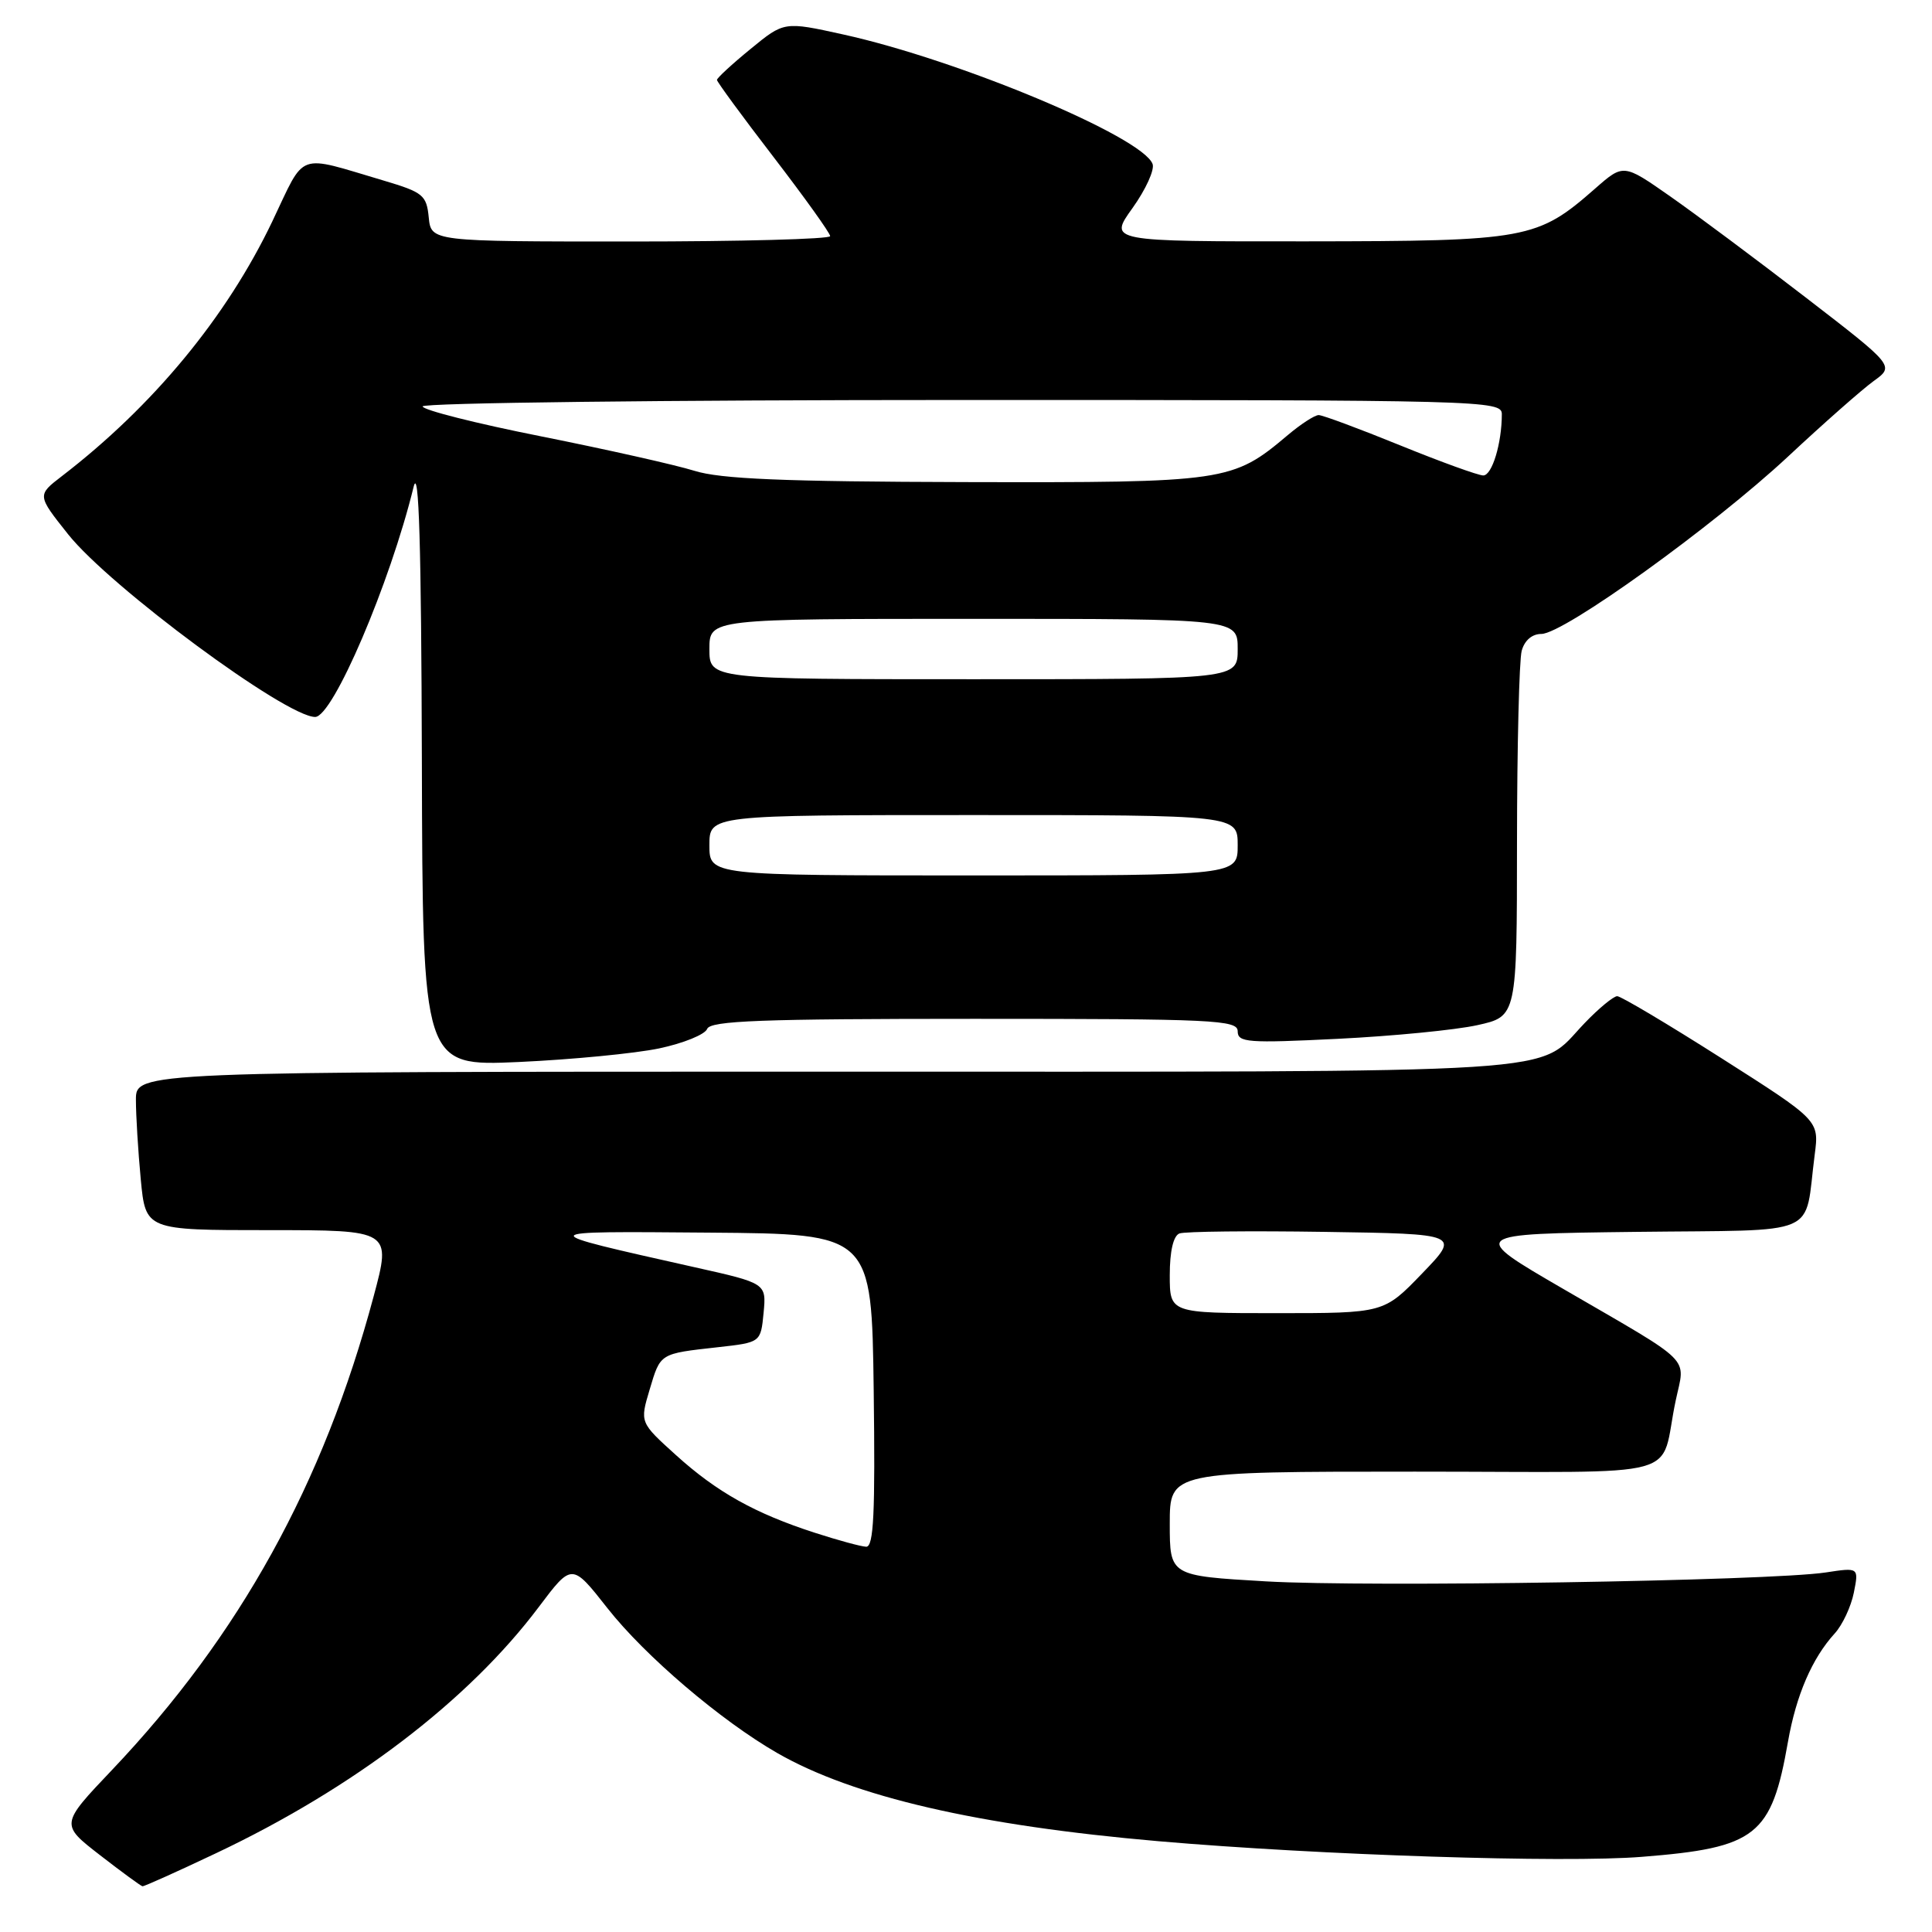 <?xml version="1.0" encoding="UTF-8" standalone="no"?>
<!DOCTYPE svg PUBLIC "-//W3C//DTD SVG 1.1//EN" "http://www.w3.org/Graphics/SVG/1.1/DTD/svg11.dtd" >
<svg xmlns="http://www.w3.org/2000/svg" xmlns:xlink="http://www.w3.org/1999/xlink" version="1.1" viewBox="0 0 256 256">
 <g >
 <path fill="currentColor"
d=" M 28.63 245.56 C 46.86 236.93 62.09 225.31 71.38 212.95 C 75.78 207.10 75.78 207.10 80.48 213.08 C 85.46 219.42 95.54 228.01 103.00 232.29 C 113.11 238.09 129.60 241.90 153.50 243.97 C 174.88 245.82 207.25 246.87 217.56 246.04 C 232.74 244.84 234.73 243.27 236.92 230.77 C 238.00 224.63 240.11 219.73 243.10 216.45 C 244.13 215.33 245.27 212.89 245.64 211.05 C 246.31 207.69 246.31 207.69 241.91 208.36 C 234.49 209.48 181.29 210.33 167.75 209.54 C 155.00 208.80 155.00 208.80 155.00 201.90 C 155.00 195.00 155.00 195.00 187.48 195.00 C 224.39 195.00 219.75 196.27 222.05 185.53 C 223.30 179.64 224.62 180.94 207.23 170.84 C 194.58 163.50 194.58 163.50 216.72 163.23 C 241.70 162.93 239.01 164.09 240.46 152.98 C 241.05 148.46 241.05 148.46 228.12 140.23 C 221.00 135.70 214.78 132.00 214.29 132.00 C 213.80 132.00 211.84 133.61 209.95 135.59 C 203.35 142.45 210.37 142.00 109.55 142.00 C 18.00 142.00 18.00 142.00 18.01 145.75 C 18.01 147.81 18.30 152.54 18.65 156.25 C 19.29 163.00 19.29 163.00 35.57 163.00 C 51.86 163.00 51.86 163.00 49.51 171.77 C 42.86 196.63 31.75 216.72 14.84 234.53 C 7.99 241.74 7.99 241.74 13.24 245.81 C 16.13 248.05 18.67 249.91 18.88 249.94 C 19.10 249.97 23.48 248.00 28.63 245.56 Z  M 87.34 138.92 C 90.55 138.24 93.41 137.08 93.70 136.34 C 94.12 135.25 100.82 135.00 129.11 135.00 C 160.90 135.00 164.00 135.15 164.00 136.65 C 164.00 138.14 165.33 138.24 177.25 137.65 C 184.54 137.29 192.86 136.48 195.75 135.84 C 201.00 134.68 201.00 134.68 201.01 111.59 C 201.02 98.89 201.30 87.49 201.63 86.25 C 202.00 84.86 203.00 84.00 204.24 84.00 C 207.19 84.00 226.98 69.76 236.92 60.50 C 241.64 56.09 246.75 51.59 248.27 50.49 C 251.04 48.49 251.04 48.49 239.27 39.42 C 232.80 34.43 224.71 28.40 221.31 26.02 C 215.12 21.69 215.12 21.69 211.37 24.98 C 203.70 31.71 202.39 31.95 173.19 31.98 C 146.88 32.00 146.88 32.00 150.07 27.56 C 151.82 25.11 153.02 22.48 152.72 21.72 C 151.33 18.10 127.03 7.93 111.70 4.56 C 103.90 2.84 103.90 2.84 99.45 6.49 C 97.00 8.49 95.00 10.34 95.00 10.59 C 95.00 10.84 98.37 15.44 102.50 20.81 C 106.62 26.18 110.00 30.89 110.00 31.29 C 110.00 31.68 98.10 32.00 83.56 32.00 C 57.13 32.00 57.13 32.00 56.81 28.80 C 56.52 25.86 56.06 25.48 50.88 23.94 C 39.15 20.47 40.55 19.96 36.09 29.32 C 30.03 42.01 20.30 53.79 8.20 63.09 C 4.91 65.62 4.91 65.62 9.02 70.79 C 14.57 77.76 37.88 95.00 41.76 95.00 C 44.11 95.00 51.67 77.33 54.81 64.50 C 55.51 61.67 55.82 72.30 55.90 100.89 C 56.00 141.29 56.00 141.29 68.75 140.72 C 75.76 140.40 84.13 139.59 87.34 138.92 Z  M 108.00 203.11 C 100.04 200.54 94.98 197.71 89.56 192.80 C 84.78 188.48 84.78 188.48 86.08 184.13 C 87.53 179.28 87.36 179.38 95.15 178.51 C 100.80 177.88 100.80 177.88 101.18 173.96 C 101.55 170.04 101.55 170.04 92.02 167.91 C 70.40 163.06 70.37 163.14 94.00 163.33 C 115.50 163.50 115.50 163.50 115.77 184.25 C 115.98 200.52 115.77 204.99 114.77 204.95 C 114.07 204.92 111.03 204.09 108.00 203.11 Z  M 155.00 168.97 C 155.00 165.80 155.47 163.76 156.28 163.44 C 156.99 163.17 165.65 163.08 175.53 163.23 C 193.49 163.50 193.49 163.50 188.43 168.75 C 183.37 174.00 183.37 174.00 169.18 174.00 C 155.00 174.00 155.00 174.00 155.00 168.97 Z  M 94.00 112.00 C 94.00 108.00 94.00 108.00 129.00 108.00 C 164.00 108.00 164.00 108.00 164.00 112.00 C 164.00 116.00 164.00 116.00 129.00 116.00 C 94.00 116.00 94.00 116.00 94.00 112.00 Z  M 94.00 86.00 C 94.00 82.00 94.00 82.00 129.00 82.00 C 164.00 82.00 164.00 82.00 164.00 86.00 C 164.00 90.00 164.00 90.00 129.00 90.00 C 94.00 90.00 94.00 90.00 94.00 86.00 Z  M 92.00 62.38 C 89.53 61.61 80.41 59.56 71.75 57.83 C 63.09 56.11 56.00 54.32 56.00 53.85 C 56.00 53.38 88.17 53.00 127.50 53.00 C 196.74 53.00 199.00 53.06 199.00 54.88 C 199.00 58.73 197.71 63.00 196.54 63.00 C 195.88 63.00 190.91 61.20 185.50 59.00 C 180.09 56.80 175.25 55.00 174.73 55.00 C 174.21 55.00 172.37 56.19 170.64 57.65 C 163.31 63.84 162.49 63.96 128.00 63.88 C 103.77 63.82 95.46 63.47 92.00 62.38 Z "/>
</g>
</svg>